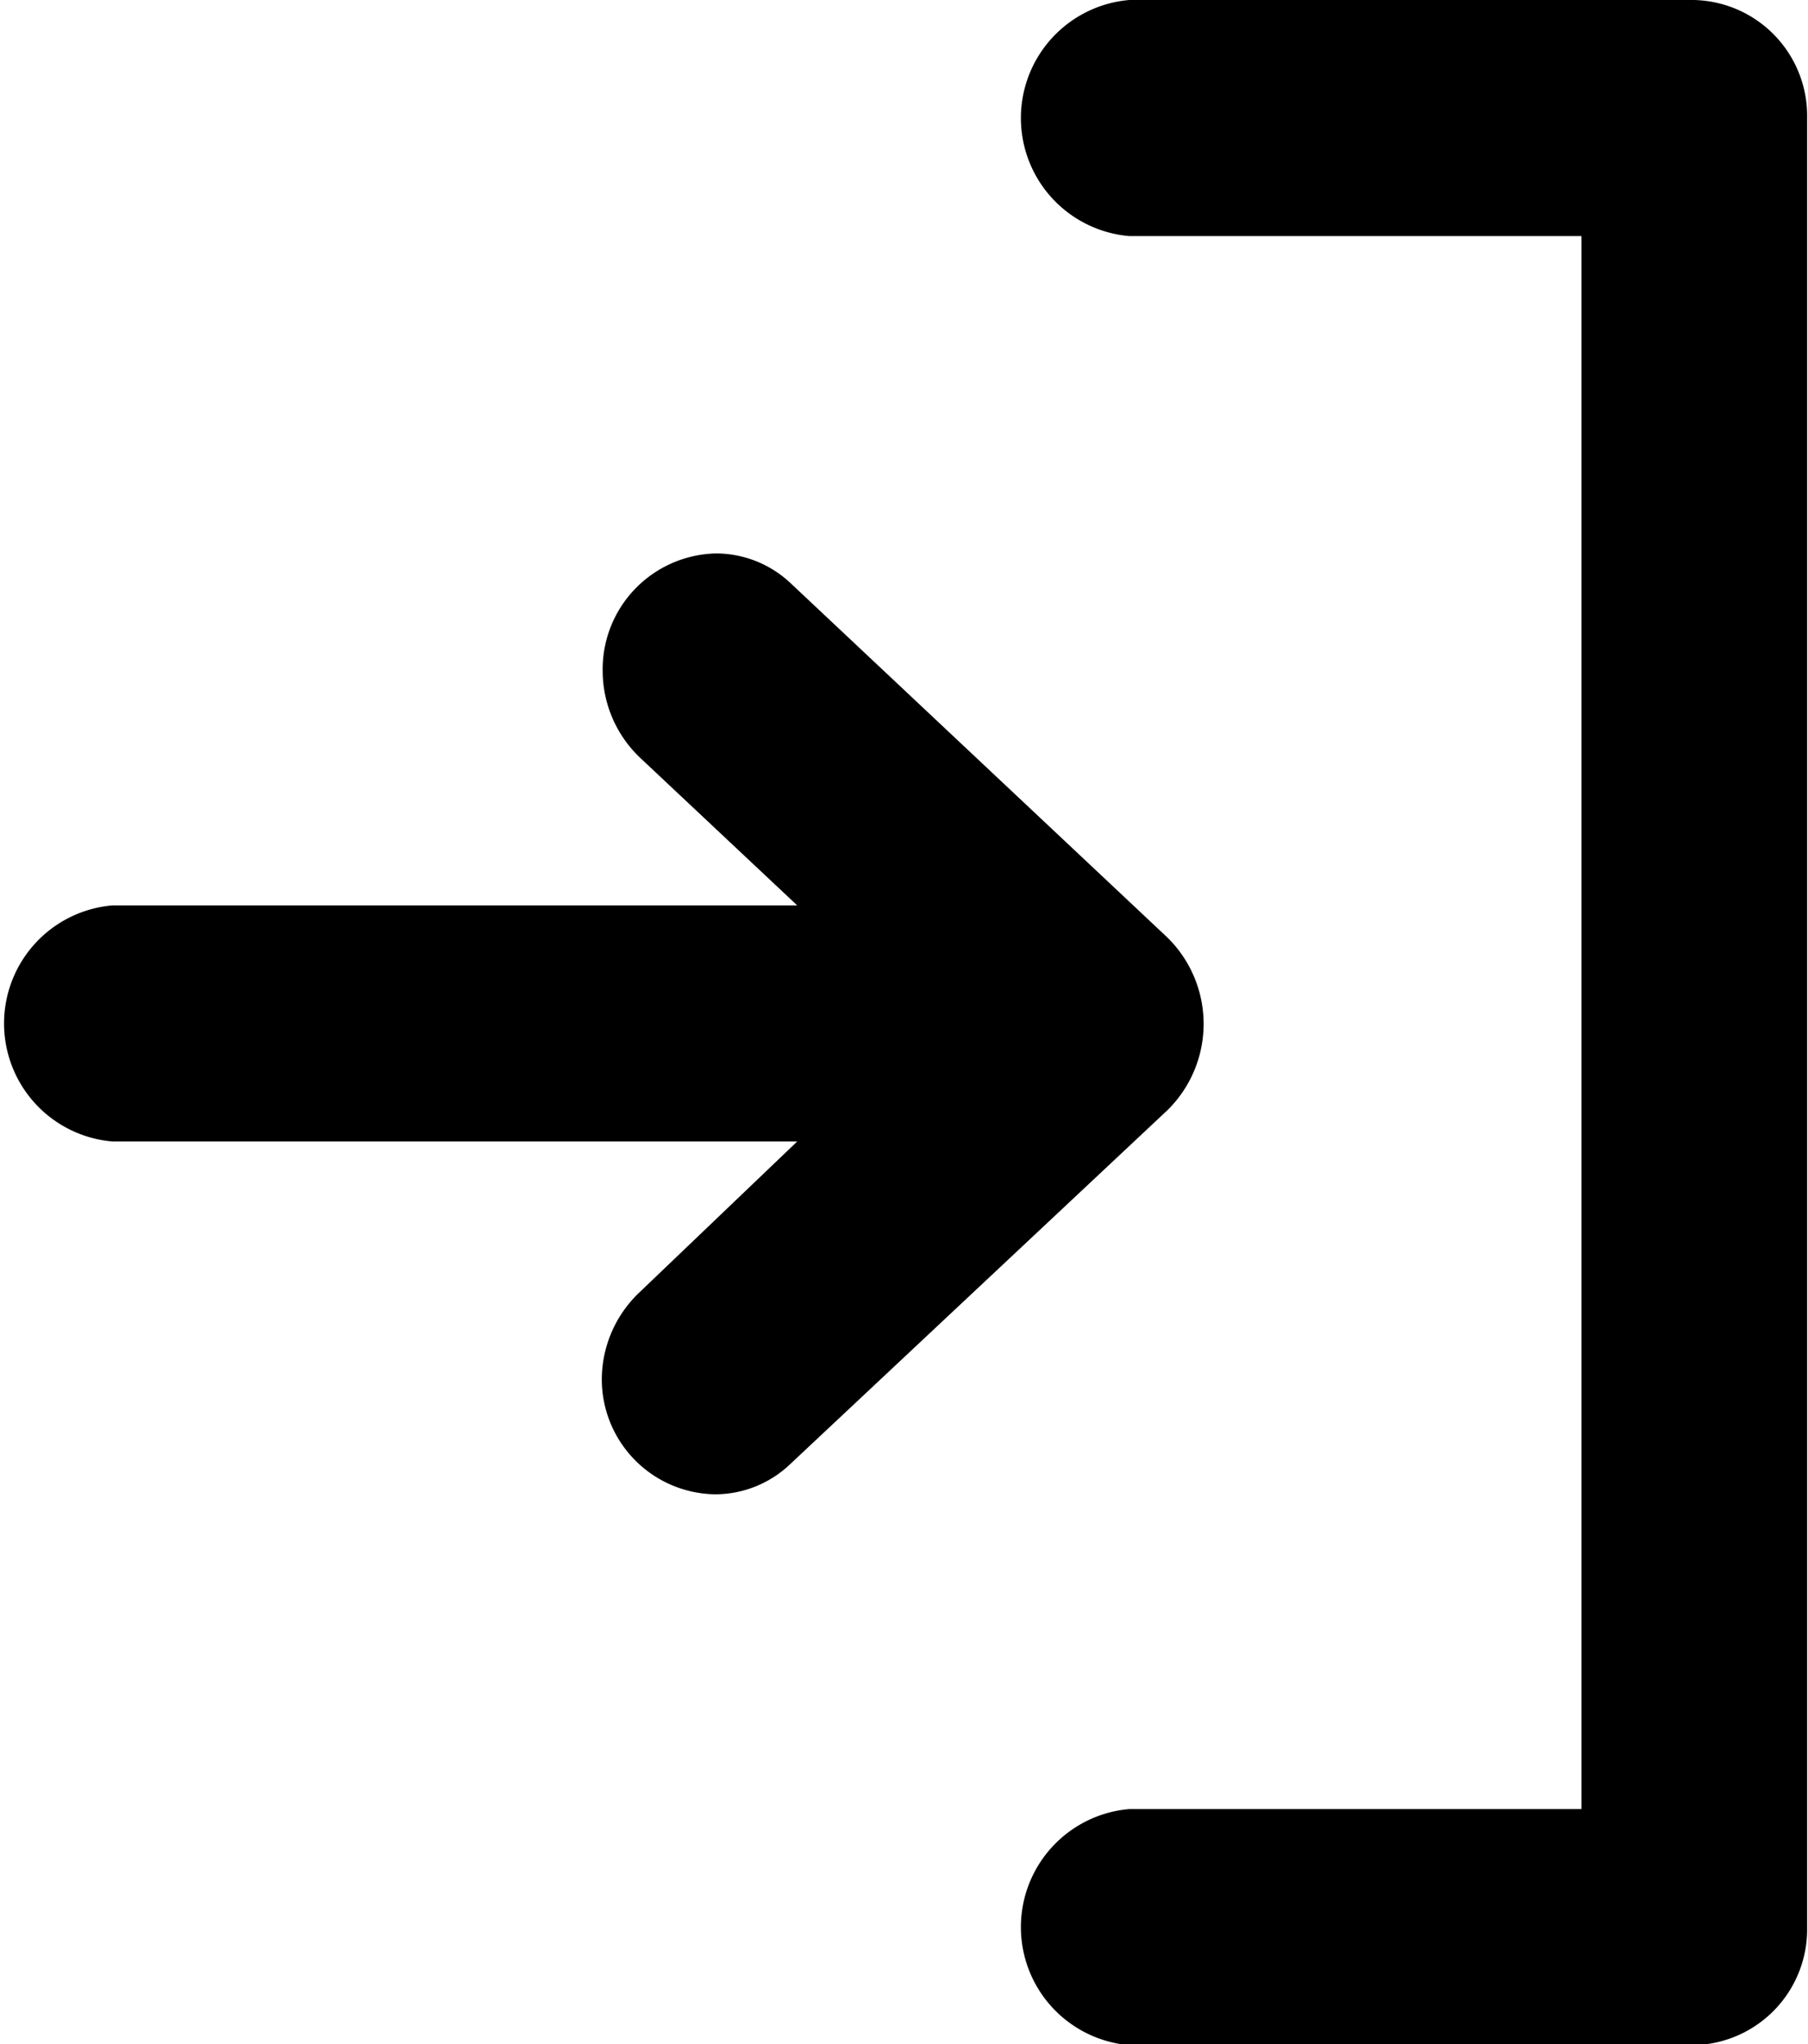 <svg id="Layer_1" data-name="Layer 1" xmlns="http://www.w3.org/2000/svg" viewBox="0 0 20.91 23.64">
  <defs>
    <style>
      .cls-1 {
        fill-rule: evenodd;
      }
    </style>
  </defs>
  <title>entry</title>
  <path class="cls-1" d="M154.54,90.64a1.4,1.4,0,0,1,0,2l-4.36,4.09a1.26,1.26,0,0,1-.87.35A1.33,1.33,0,0,1,148,95.75a1.39,1.39,0,0,1,.43-1L150.26,93h-7.92a1.37,1.37,0,0,1,0-2.73h7.92l-1.82-1.71a1.39,1.39,0,0,1-.43-1,1.34,1.34,0,0,1,1.31-1.36,1.26,1.26,0,0,1,.87.35Zm7.4,1v10.45a1.34,1.34,0,0,1-1.31,1.36H154.1a1.37,1.37,0,0,1,0-2.73h5.23V82.53H154.1a1.37,1.37,0,0,1,0-2.73h6.53a1.34,1.34,0,0,1,1.31,1.36V91.62h0Z" transform="translate(-141.04 -79.8)"/>
</svg>
